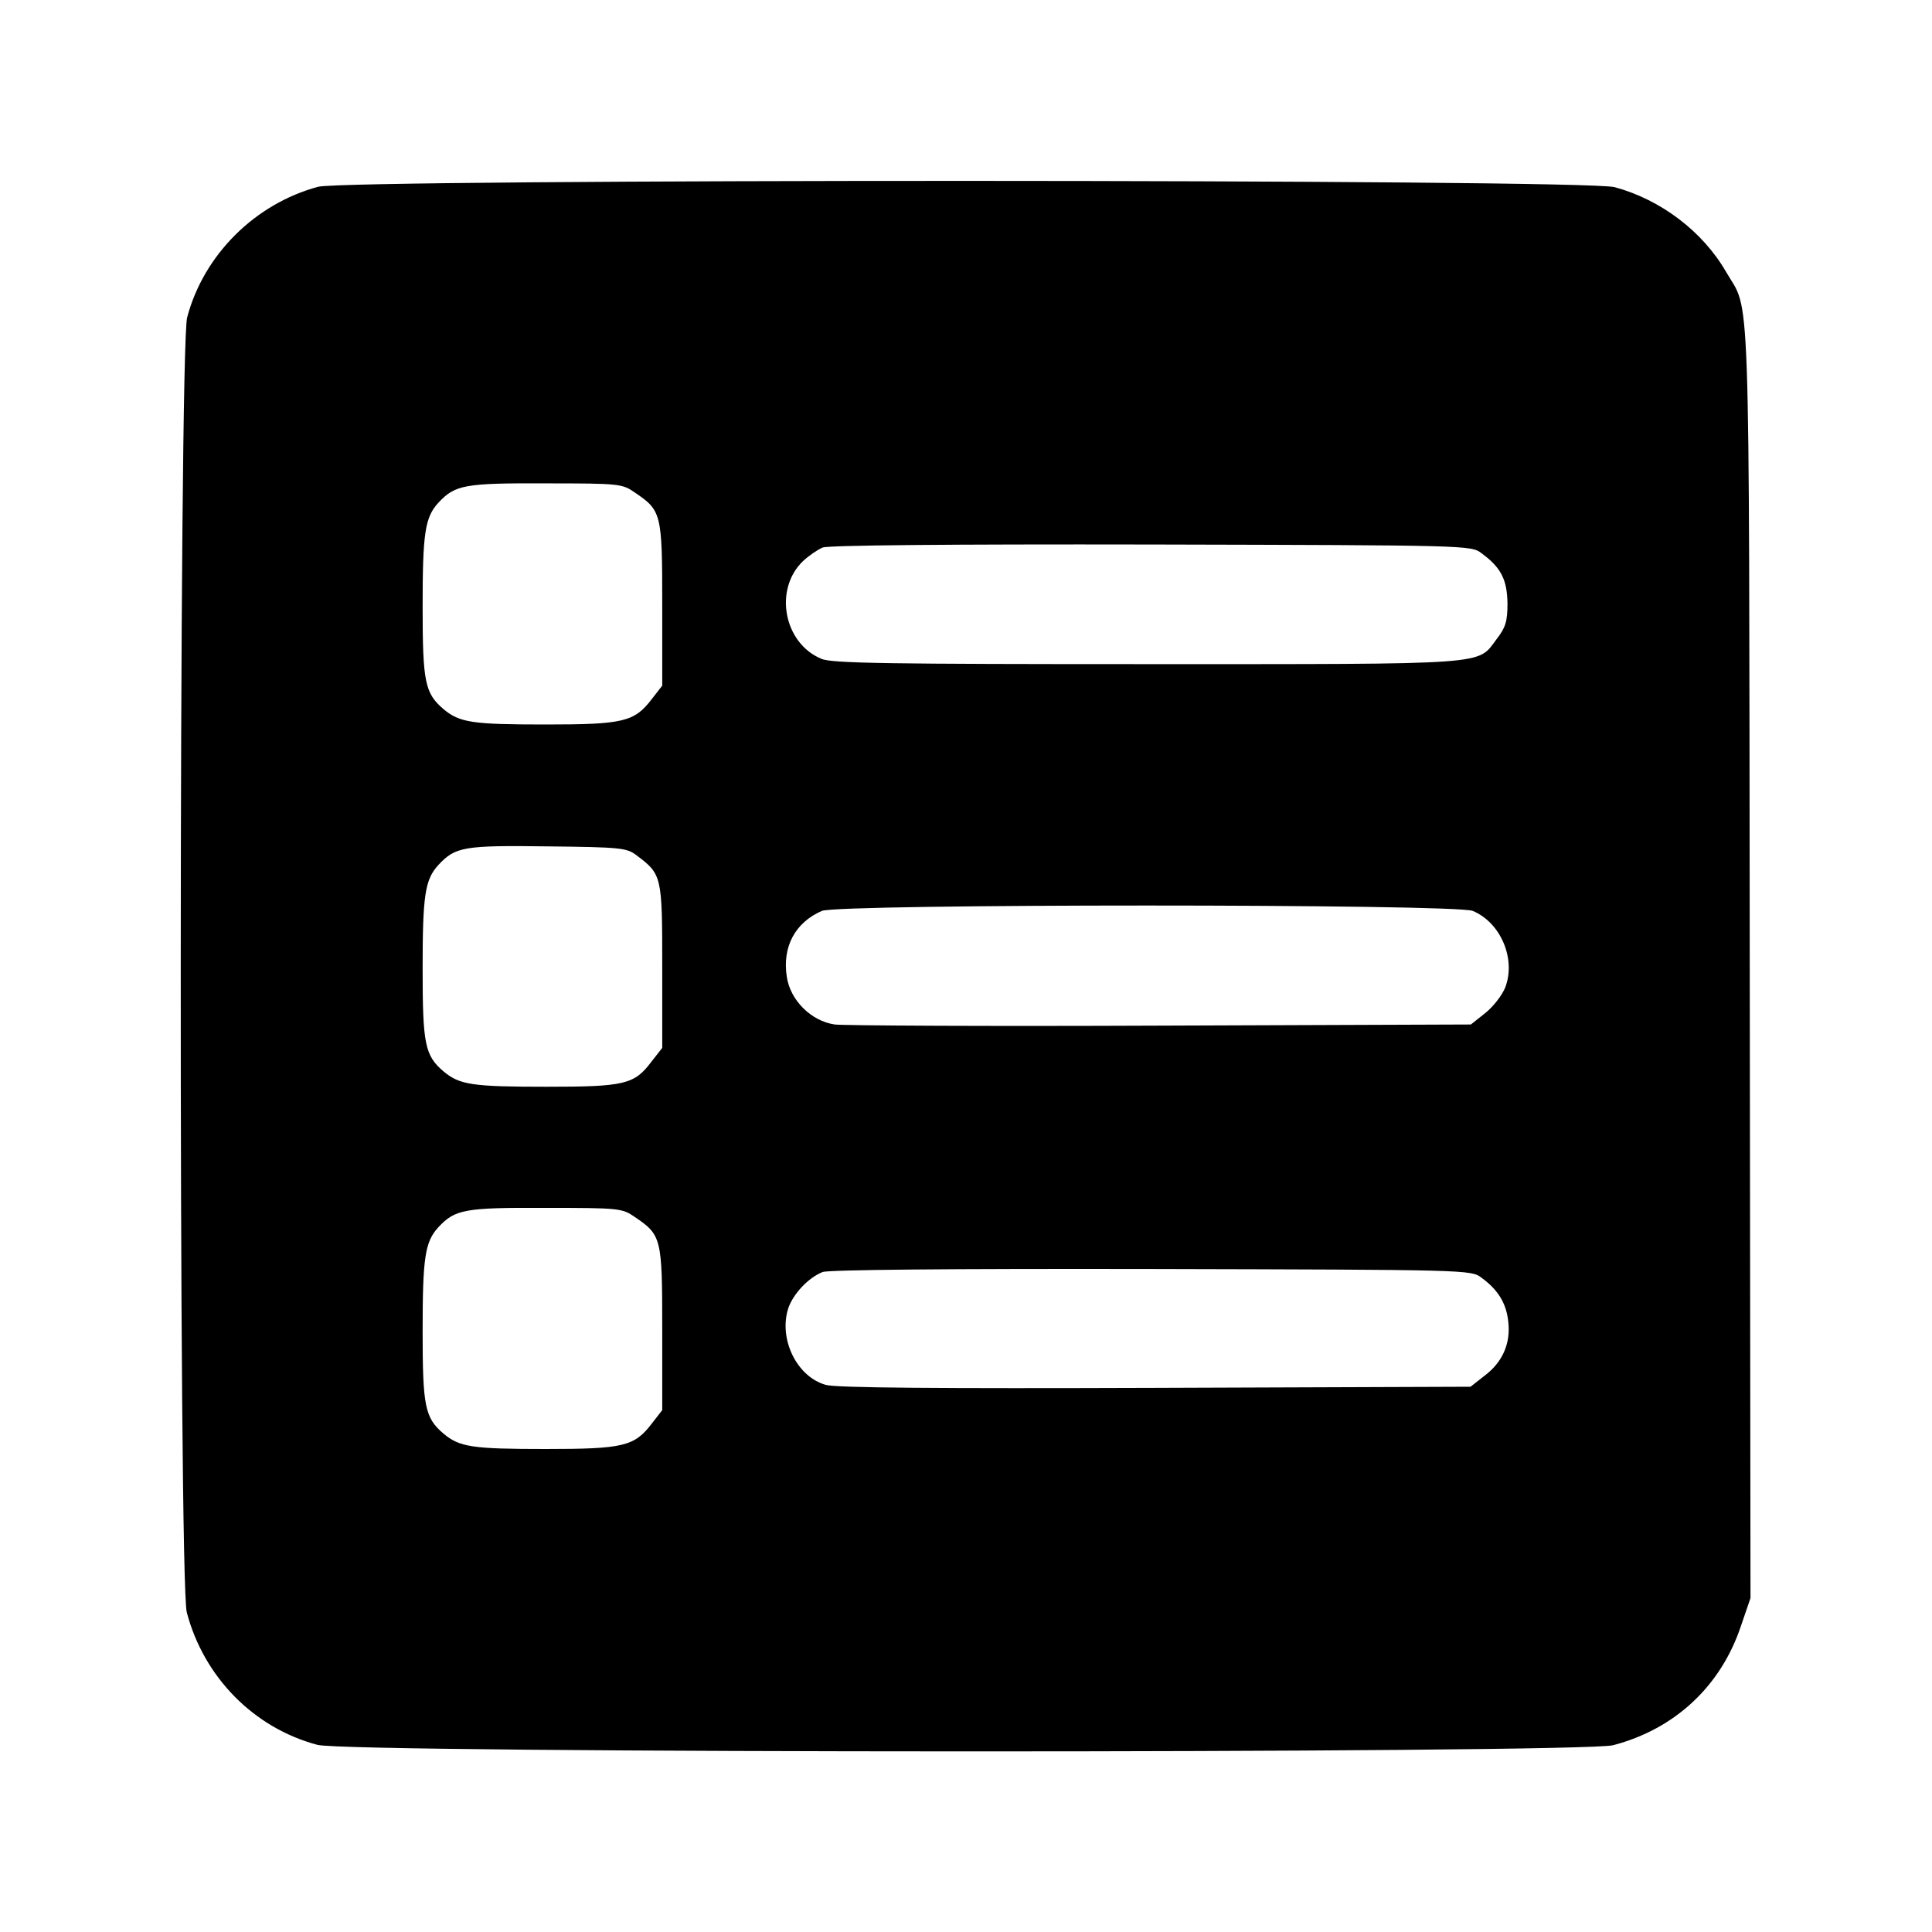 <?xml version="1.0" standalone="no"?>
<!DOCTYPE svg PUBLIC "-//W3C//DTD SVG 20010904//EN"
 "http://www.w3.org/TR/2001/REC-SVG-20010904/DTD/svg10.dtd">
<svg version="1.0" xmlns="http://www.w3.org/2000/svg"
 width="512pt" height="512pt" viewBox="0 0 512 512"
 preserveAspectRatio="xMidYMid meet">
<g transform="translate(0,512) scale(0.1,-0.1)"
fill="#000000" stroke="none">
<path d="M843 4625 c-167 -45 -303 -180 -347 -346 -22 -82 -23 -3348 -1 -3432
45 -171 177 -306 346 -351 84 -23 3348 -23 3434 -1 164 43 286 157 339 317
l25 73 -2 1690 c-2 1854 2 1712 -63 1825 -62 107 -173 191 -295 224 -80 22
-3357 22 -3436 1z m839 -810 c71 -48 73 -55 73 -296 l0 -216 -28 -36 c-46 -60
-75 -67 -281 -67 -195 0 -228 5 -271 41 -49 42 -55 72 -55 271 0 195 6 237 42
276 44 47 69 52 284 51 195 0 203 -1 236 -24z m2244 -161 c52 -38 68 -70 69
-133 0 -48 -5 -64 -29 -95 -52 -69 -7 -66 -926 -66 -679 0 -837 2 -863 14
-100 41 -127 184 -49 259 15 14 38 30 52 36 16 6 332 9 872 8 838 -2 847 -2
874 -23z m-2240 -800 c68 -51 69 -54 69 -293 l0 -218 -29 -37 c-45 -60 -71
-66 -278 -66 -197 0 -230 5 -273 41 -49 42 -55 72 -55 271 0 195 6 237 42 276
45 48 67 52 290 49 191 -2 209 -4 234 -23z m2217 -148 c74 -31 115 -127 86
-203 -8 -20 -31 -50 -52 -67 l-39 -31 -821 -3 c-452 -2 -841 0 -865 3 -62 9
-118 64 -127 127 -12 79 22 143 93 174 42 19 1680 19 1725 0z m-2221 -811 c71
-48 73 -55 73 -296 l0 -216 -28 -36 c-46 -60 -75 -67 -281 -67 -195 0 -228 5
-271 41 -49 42 -55 72 -55 271 0 195 6 237 42 276 44 47 69 52 284 51 195 0
203 -1 236 -24z m2244 -161 c44 -32 66 -68 71 -116 7 -58 -15 -108 -63 -144
l-37 -29 -836 -3 c-571 -2 -848 0 -873 8 -77 22 -125 122 -99 203 13 38 53 81
91 96 16 6 330 9 872 8 838 -2 847 -2 874 -23z"/>
</g>
</svg>
